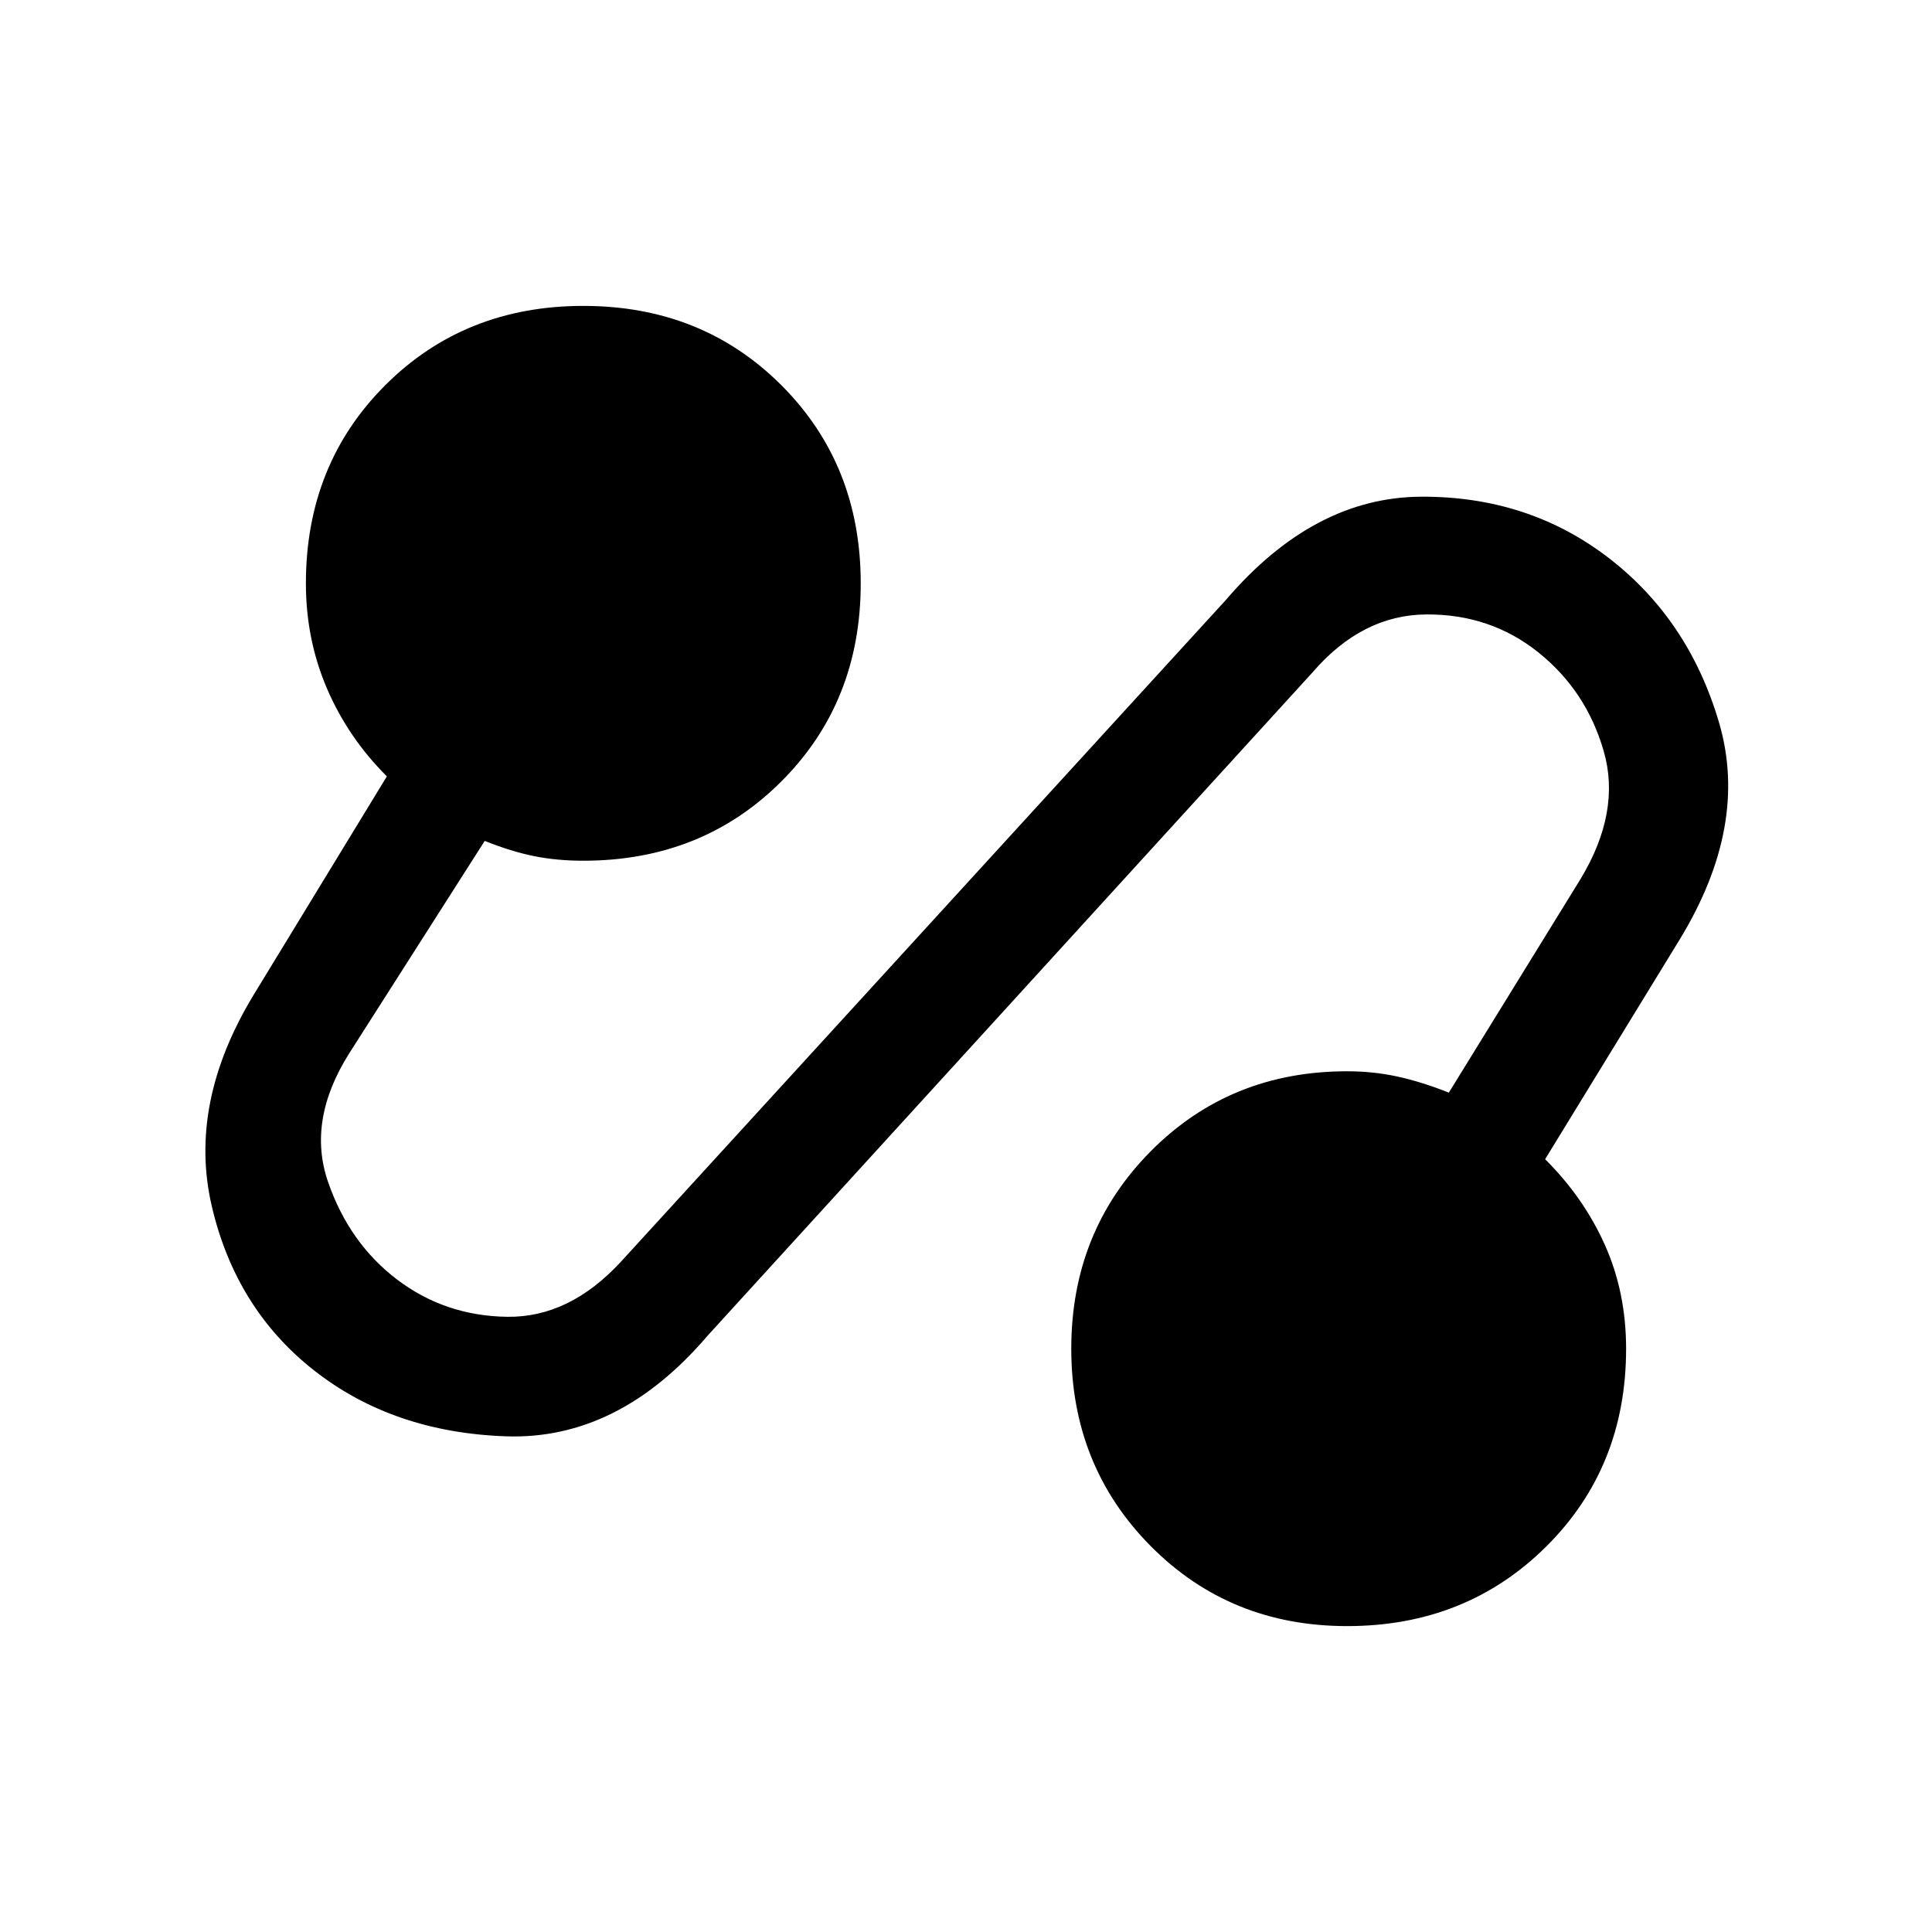 <svg xmlns="http://www.w3.org/2000/svg" height="20" viewBox="0 -960 960 960" width="20"><path d="M351.46-296.15q-44.31 51.84-100.23 49.84t-95-32.61q-39.08-30.62-51-81.77-11.92-51.16 20.92-105.16l66.08-108.38Q173-593.38 162.5-617.81 152-642.23 152-670.15q0-59 39.42-98.43Q230.85-808 289.85-808q59 0 98.42 39.42 39.42 39.43 39.42 98.43 0 59-39.42 98.42t-98.42 39.42q-13.08 0-24.39-2.27t-24.61-7.57l-67.31 105.53q-21.08 33.39-10.54 63.89t34.38 48.58q23.85 18.07 54.74 18.46 30.88.38 56.5-27.46l300.69-328.93q43.54-50.84 96.81-51.11 53.26-.27 93.11 30.34 39.85 30.62 54.92 81.77 15.08 51.16-19.53 107.93L767.77-384q19.23 19.15 29.73 42.69t10.5 51.46q0 59-39.81 98.43Q728.38-152 669.38-152q-58.23 0-97.65-39.81-39.42-39.81-39.42-98.04 0-58.23 39.42-98.03 39.42-39.81 97.65-39.81 13.08 0 25.16 2.65 12.08 2.66 25.38 7.96l65.54-106.3q20.08-33.39 11.42-63.39-8.65-30-32.5-49.08-23.84-19.07-55.73-18.84-31.88.23-56.5 28.84l-300.69 329.7Z"/></svg>